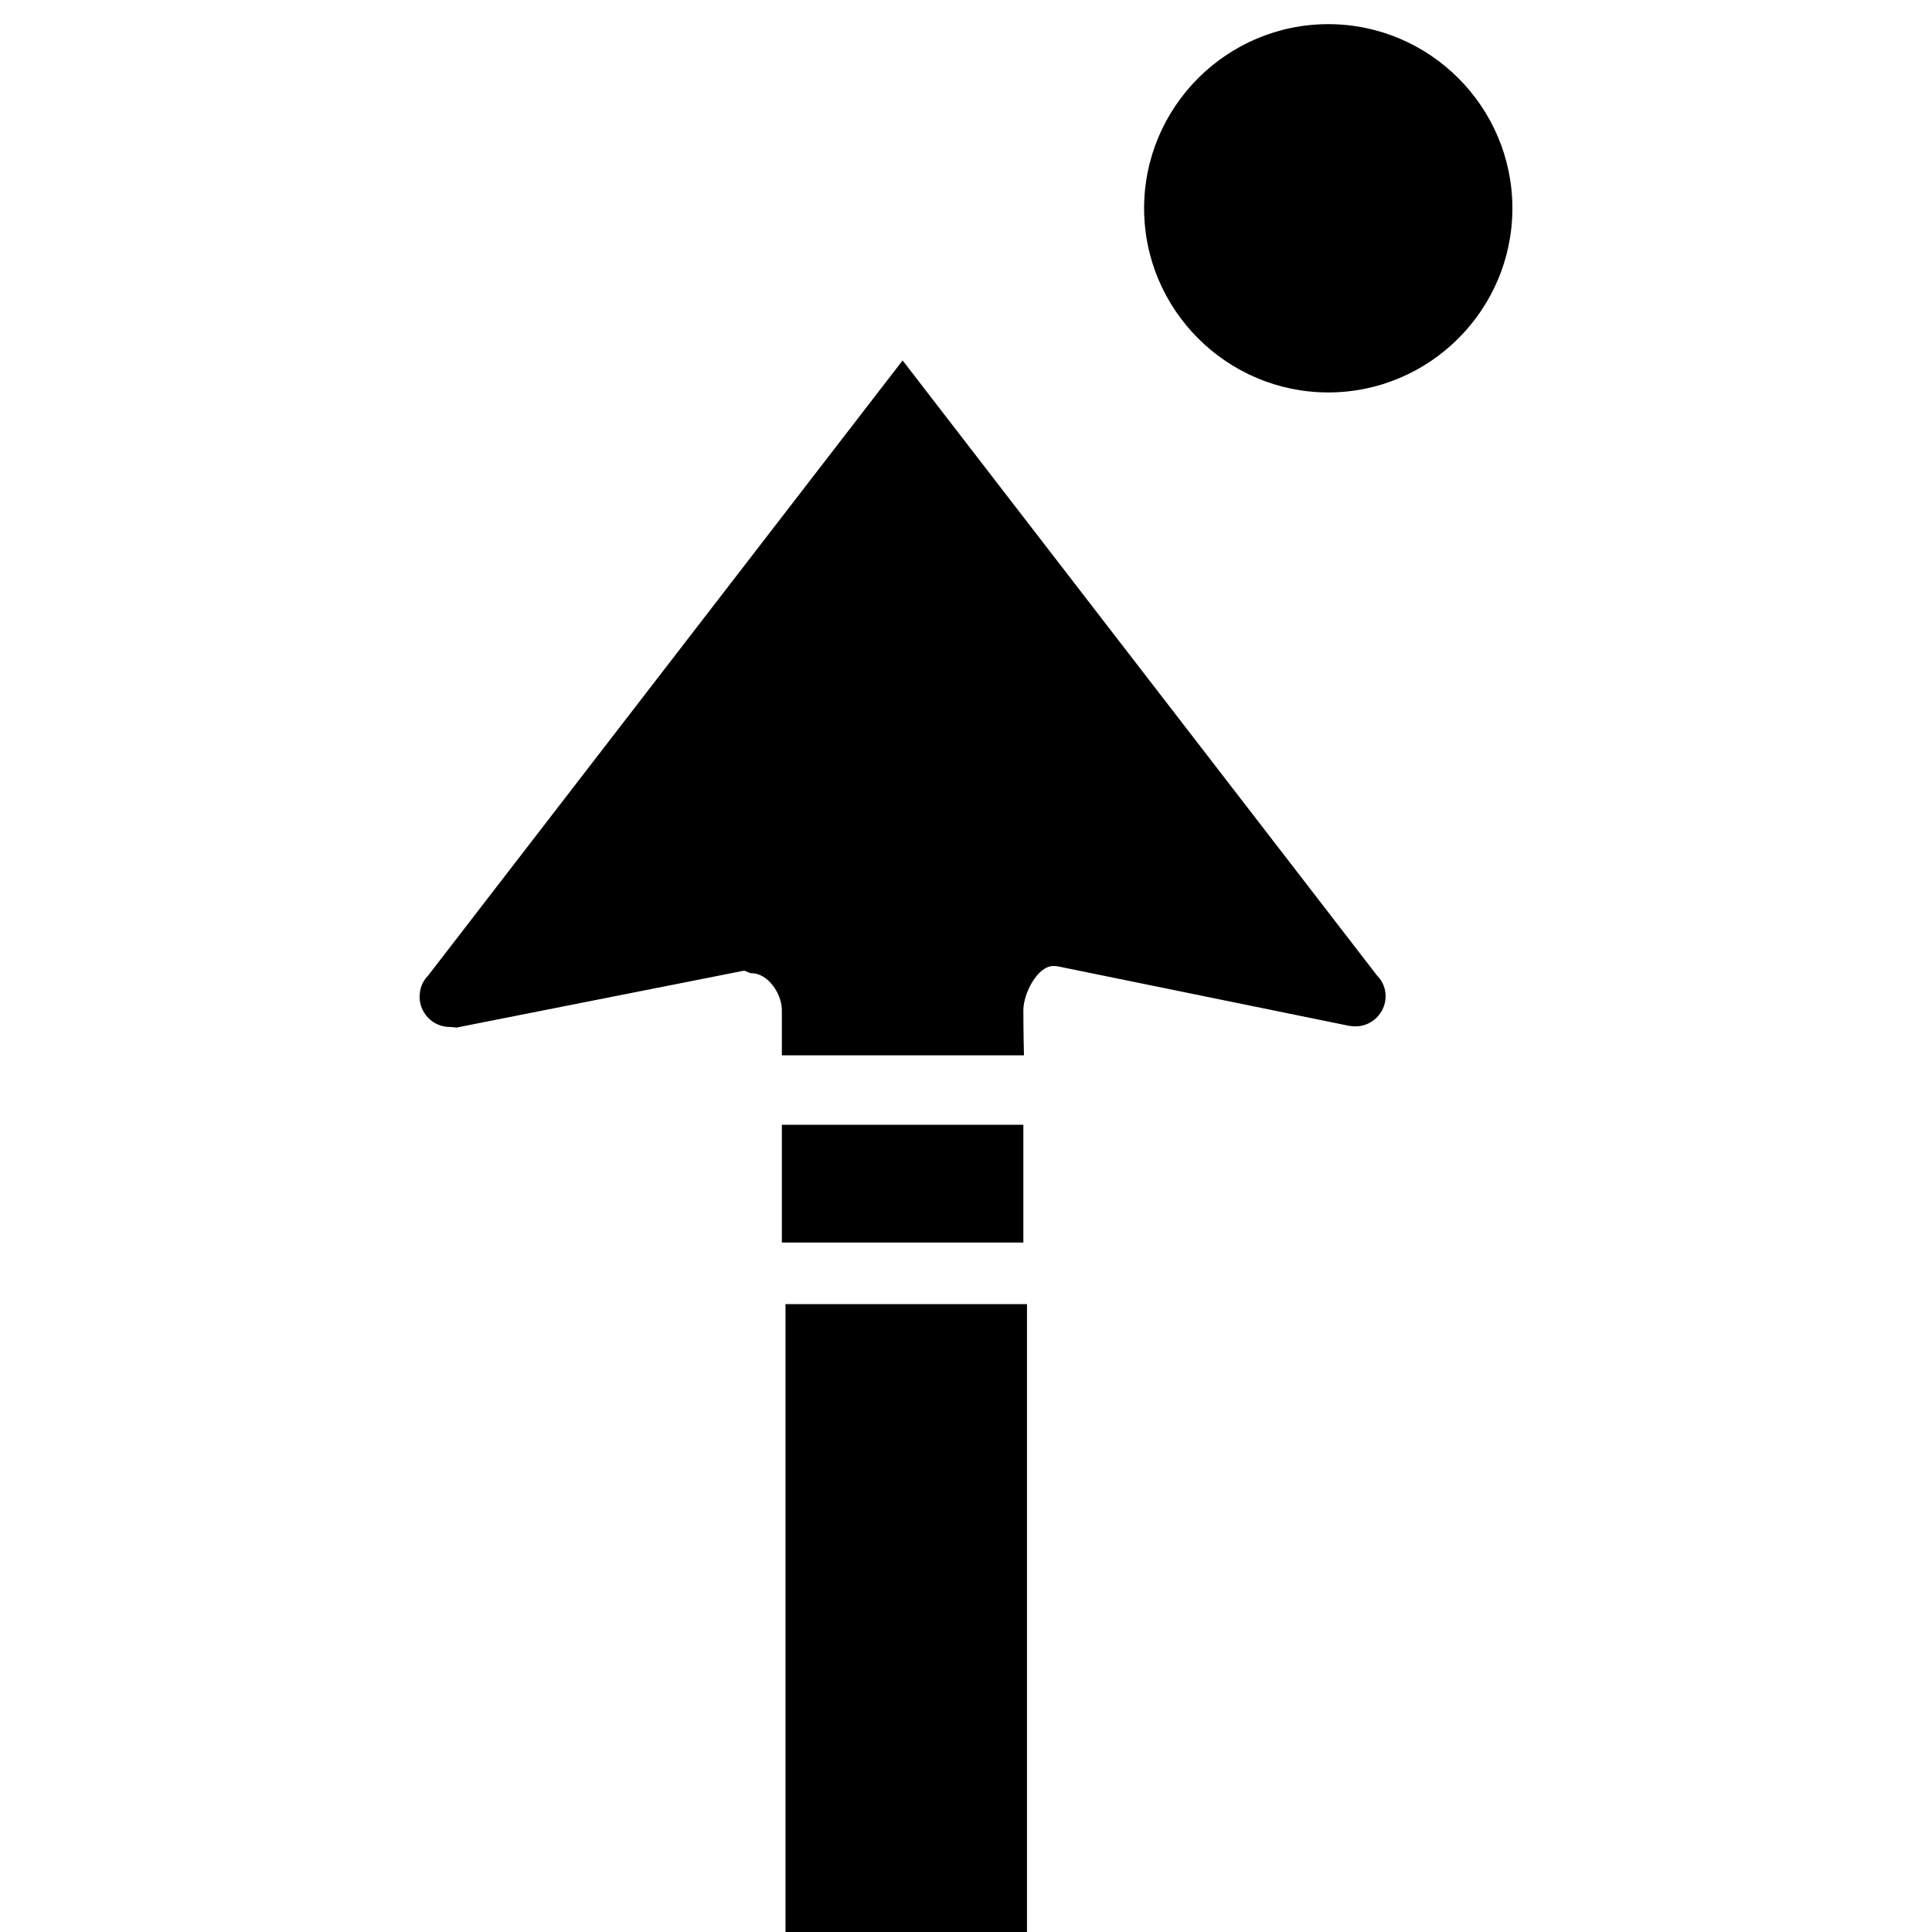 <?xml version="1.0" ?>
<svg xmlns="http://www.w3.org/2000/svg" width="32" height="32" viewBox="0 0 32 32">
  <g transform="translate(16,16)">
    <path d="M -0.99,5.6 L -0.99,16 " fill="none" stroke-linejoin="round" stroke-width="4" stroke="#000000ff"/>
    <path d="M -3.05,1.48 C -3.05,1.48 -3.05,1.09 -3.05,0.73 C -3.05,0.46 -3.28,0.12 -3.55,0.12 C -3.6,0.12 -3.65,0.07 -3.69,0.08 L -8.44,1.02 C -8.44,1.02 -8.51,1.01 -8.55,1.01 C -8.83,1.01 -9.05,0.78 -9.05,0.51 C -9.05,0.37 -9,0.25 -8.91,0.16 L -1.05,-10.03 L 6.81,0.16 C 6.9,0.25 6.95,0.37 6.95,0.5 C 6.95,0.77 6.73,1 6.45,1 C 6.41,1 6.34,0.99 6.34,0.99 L 1.59,0.02 C 1.55,0.01 1.5,-0 1.45,-0 C 1.18,-0 0.95,0.46 0.95,0.73 C 0.95,1.09 0.96,1.48 0.96,1.48 " fill="#000000ff"/>
    <path d="M 9.05,-12.55 C 9.05,-10.87 7.68,-9.5 6,-9.5 C 4.32,-9.5 2.95,-10.87 2.95,-12.55 C 2.95,-14.23 4.32,-15.6 6,-15.6 C 7.68,-15.6 9.05,-14.23 9.05,-12.55 Z" fill="#000000ff"/>
    <path d="M -3.05,4.58 L 0.95,4.58 L 0.95,2.63 L -3.05,2.63 L -3.05,4.58 Z" fill="#000000ff"/>
  </g>
</svg>
